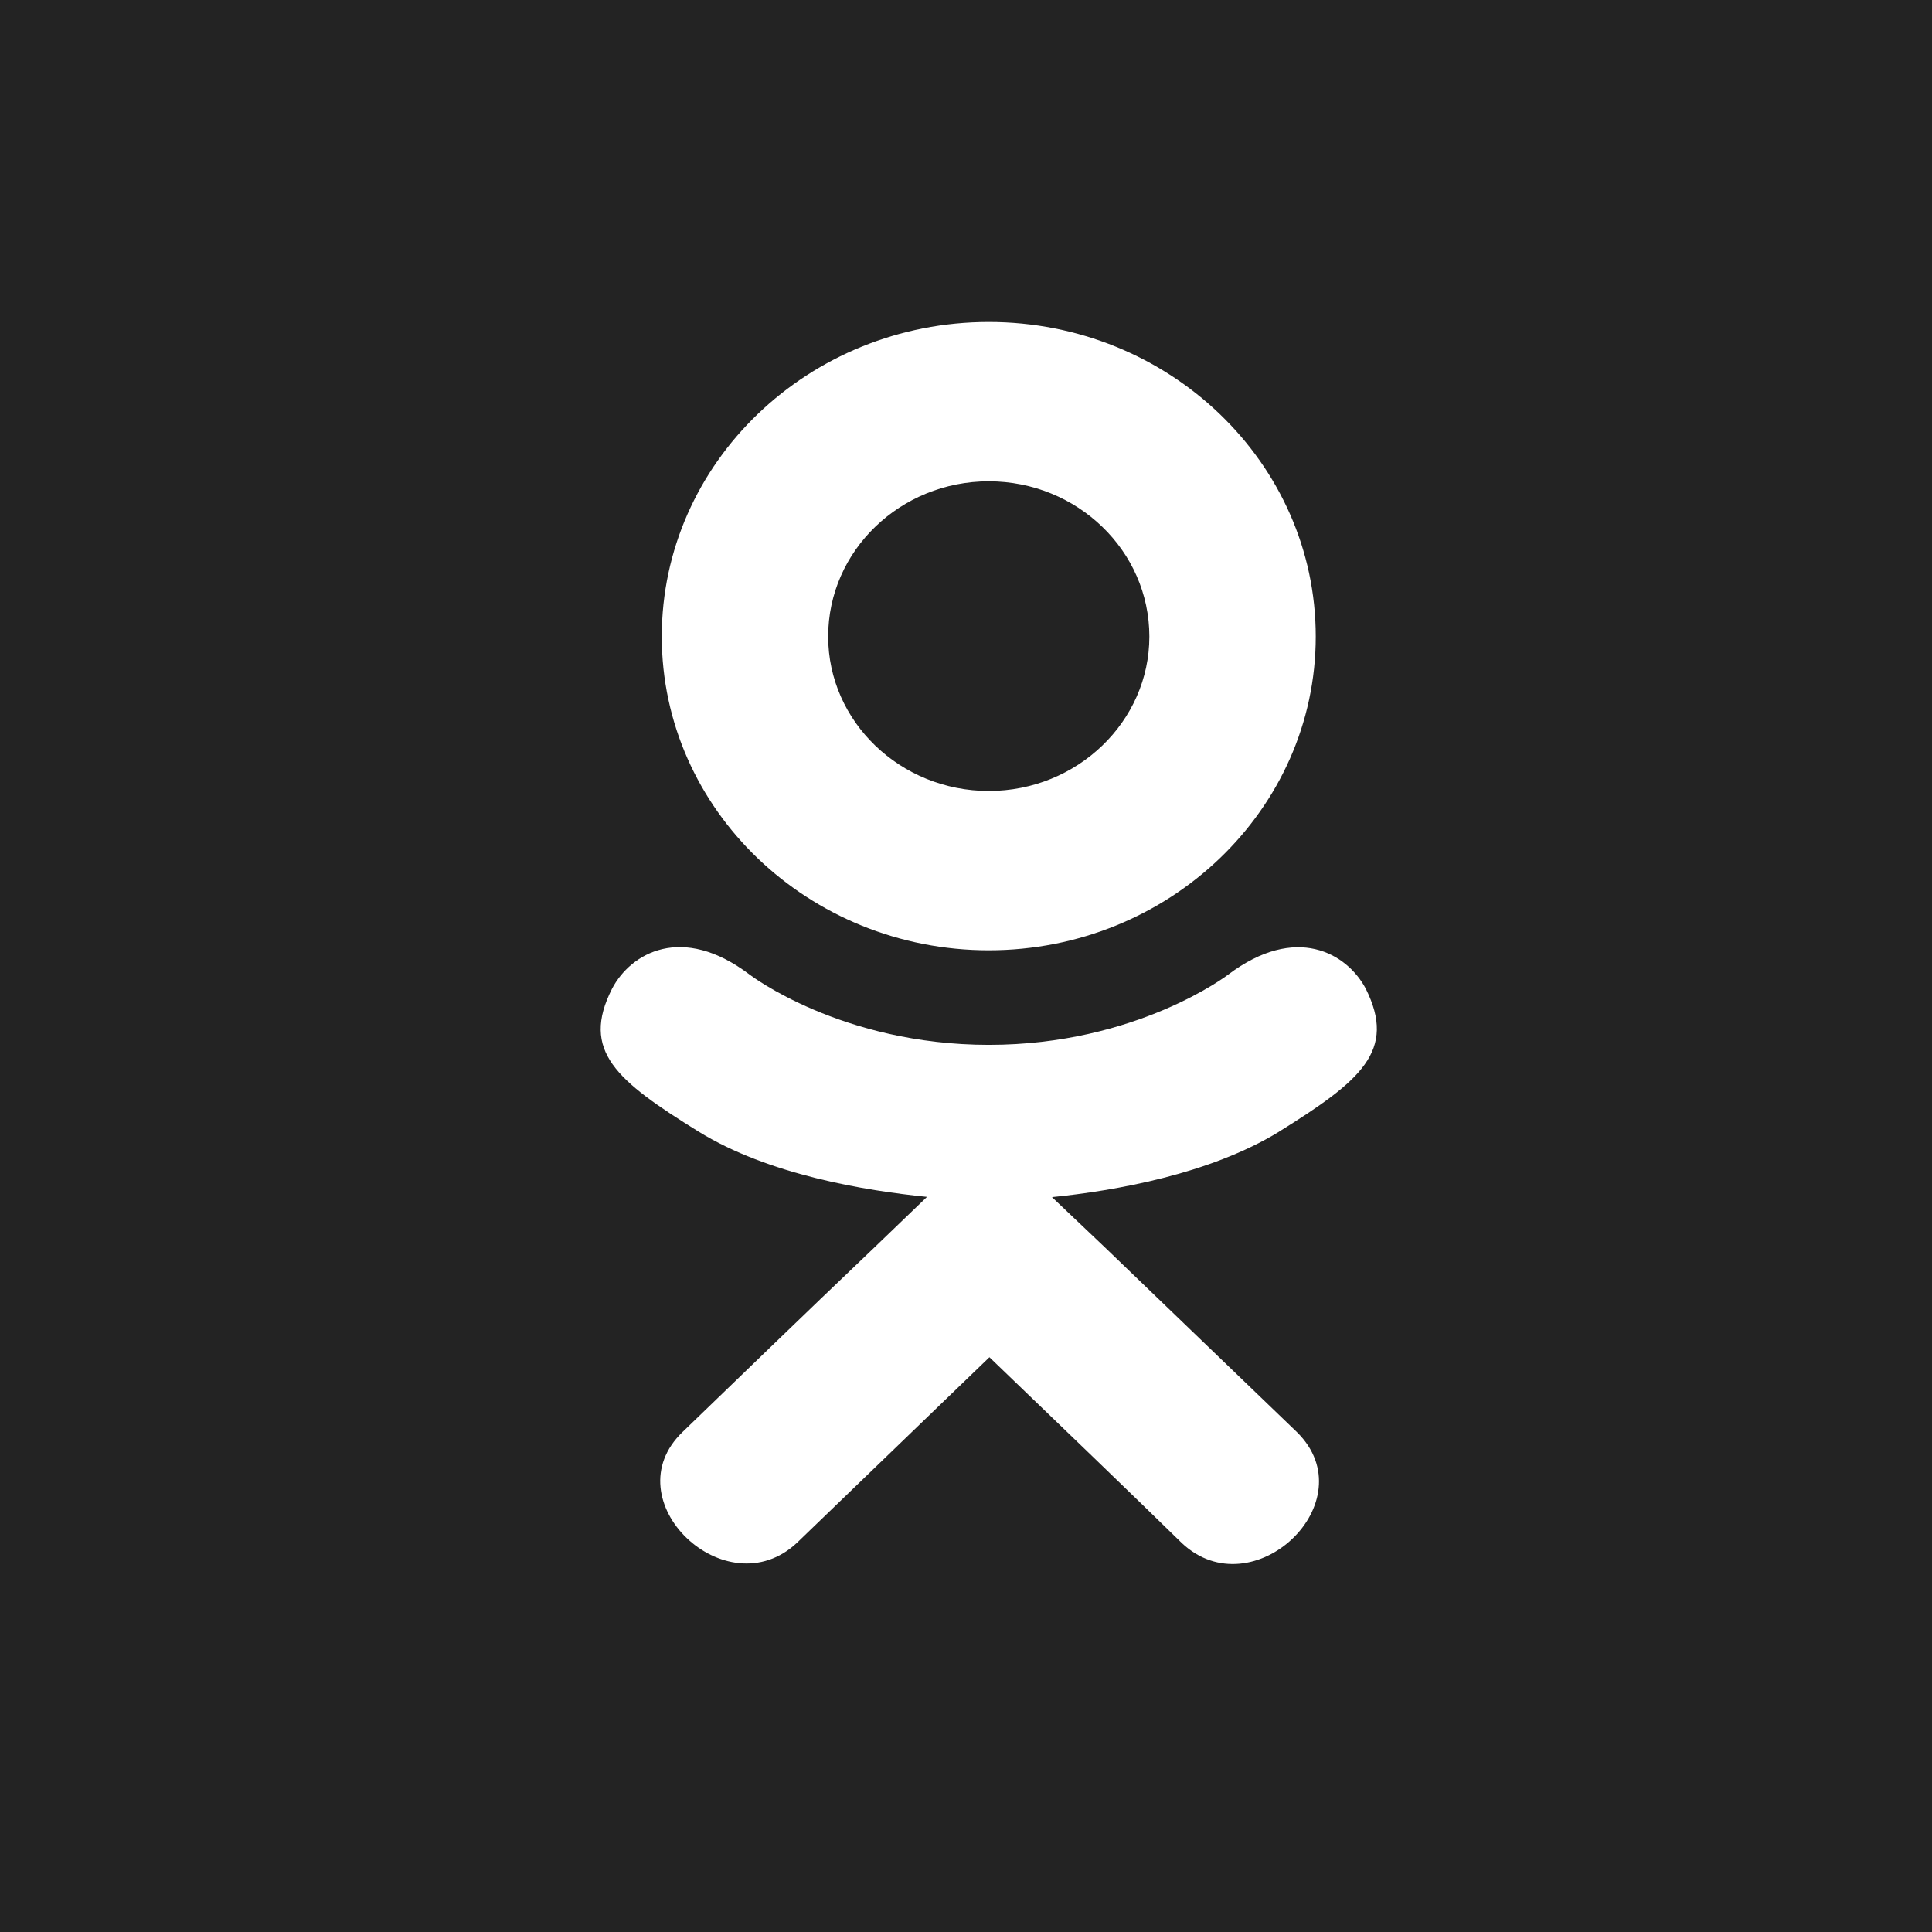 <svg width="32" height="32" viewBox="0 0 32 32" fill="none" xmlns="http://www.w3.org/2000/svg">
	<rect width="32" height="32" fill="#232323"/>
	<g clip-path="url(#clip0)">
		<path d="M10.139 16.373C9.613 17.406 10.21 17.9 11.571 18.743C12.728 19.458 14.327 19.72 15.354 19.824L14.493 20.652C13.273 21.814 12.116 22.938 11.307 23.717C10.129 24.846 12.025 26.657 13.202 25.552L16.388 22.48C17.608 23.653 18.777 24.777 19.574 25.557C20.752 26.666 22.647 24.87 21.482 23.721L18.296 20.656L17.424 19.828C18.463 19.724 20.038 19.447 21.181 18.747L21.18 18.747C22.541 17.899 23.138 17.406 22.62 16.373C22.308 15.787 21.464 15.297 20.341 16.144C20.341 16.144 18.825 17.306 16.38 17.306C13.933 17.306 12.418 16.144 12.418 16.144C11.295 15.292 10.448 15.787 10.139 16.373Z" fill="white"/>
		<path d="M16.377 15.74C19.358 15.74 21.793 13.411 21.793 10.543C21.793 7.663 19.358 5.333 16.377 5.333C13.395 5.333 10.961 7.663 10.961 10.543C10.961 13.411 13.395 15.74 16.377 15.74ZM16.377 7.972C17.842 7.972 19.037 9.122 19.037 10.543C19.037 11.952 17.842 13.101 16.377 13.101C14.912 13.101 13.717 11.952 13.717 10.543C13.717 9.121 14.912 7.972 16.377 7.972Z" fill="white"/>
	</g>
	<defs>
		<clipPath id="clip0">
			<rect width="20.571" height="20.571" fill="white" transform="translate(6.094 5.333)"/>
		</clipPath>
	</defs>
</svg>
